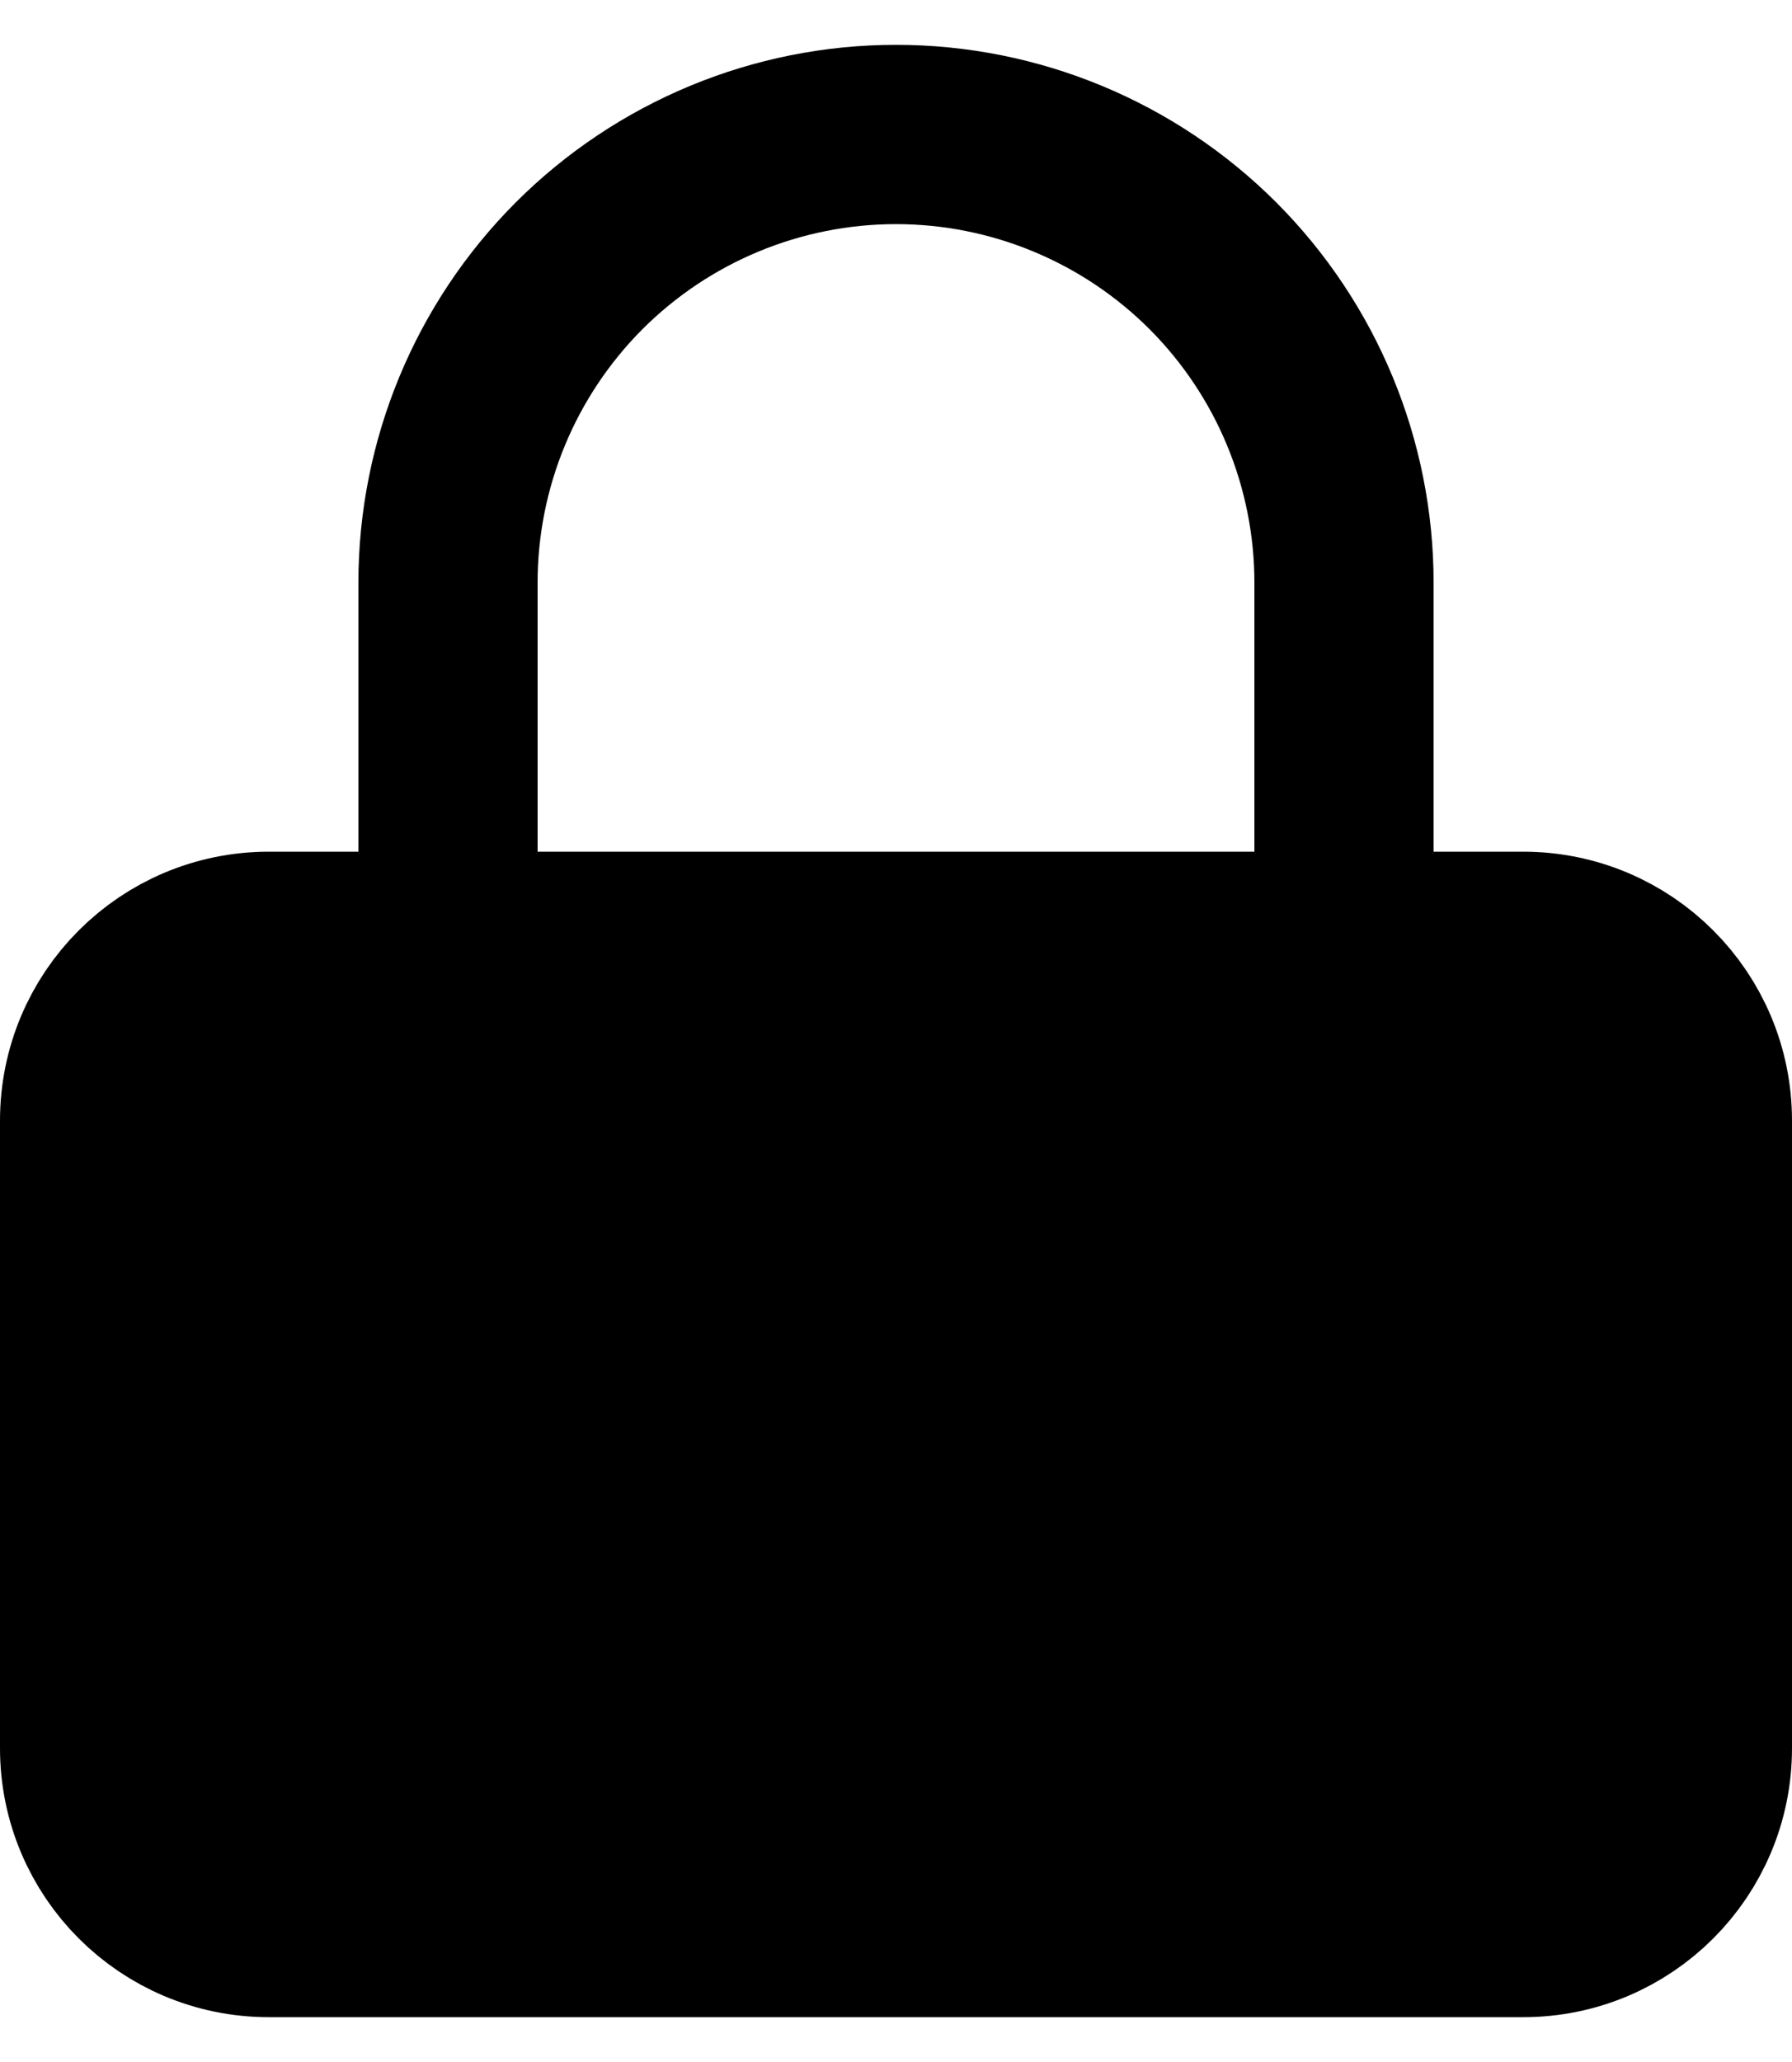 <svg width="20" height="23" viewBox="0 0 20 23" fill="none" xmlns="http://www.w3.org/2000/svg">
<path d="M17 10.5H3C1.895 10.5 1 11.395 1 12.5V19.5C1 20.605 1.895 21.5 3 21.5H17C18.105 21.5 19 20.605 19 19.5V12.5C19 11.395 18.105 10.5 17 10.5Z" fill="black" stroke="black" stroke-width="2" stroke-linecap="round" stroke-linejoin="round"/>
<path d="M5 10.5V6.5C5 5.174 5.527 3.902 6.464 2.964C7.402 2.027 8.674 1.5 10 1.5C11.326 1.5 12.598 2.027 13.536 2.964C14.473 3.902 15 5.174 15 6.5V10.5" stroke="black" stroke-width="2" stroke-linecap="round" stroke-linejoin="round"/>
</svg>
